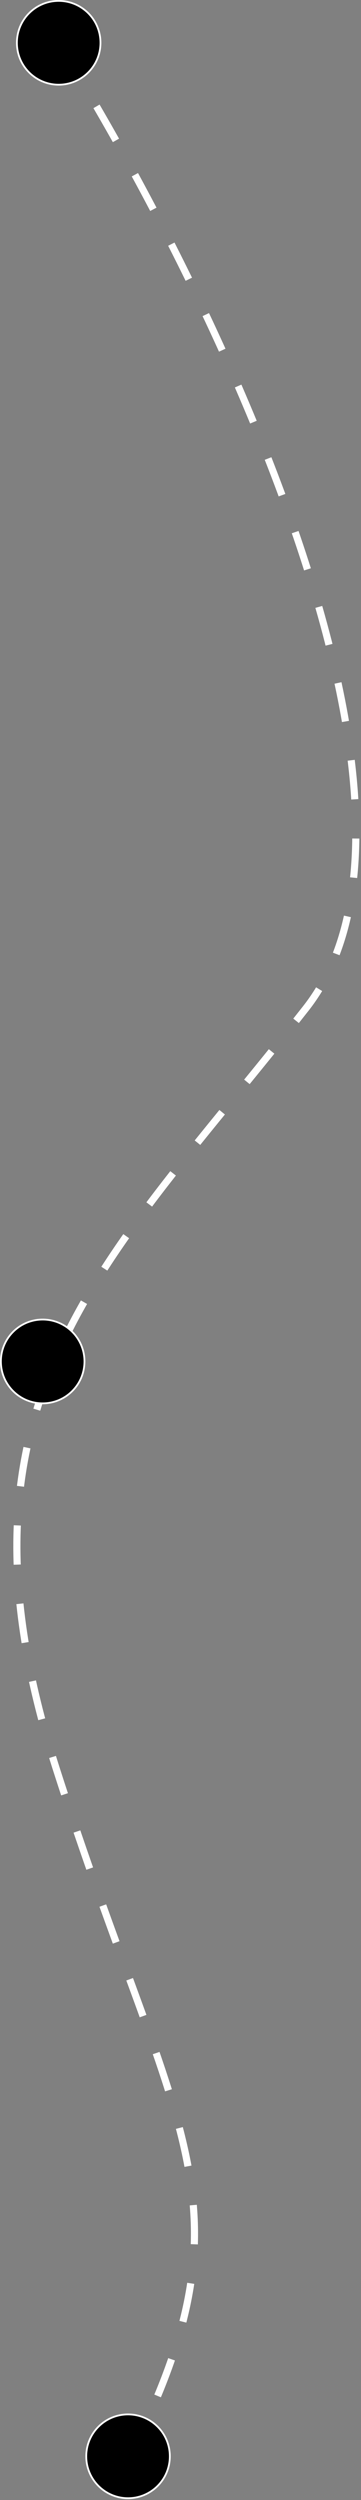 <svg width="203" height="1402" viewBox="0 0 203 1402" fill="none" xmlns="http://www.w3.org/2000/svg">
<rect x="0" y="0" width="203" height="1402" fill="#808080" stroke="none"/>
<path d="M31.5 22C115.666 155.667 261.6 451.5 172 565.5C59.999 708 -35.001 784 31.5 991.5C97.999 1199 145.5 1233 72.999 1377.5" stroke="white" stroke-width="4" stroke-dasharray="22 22"/>
<circle cx="24" cy="763.5" r="23.5" fill="black" stroke="white"/>
<circle cx="33" cy="24" r="23.5" fill="black" stroke="white"/>
<circle cx="72" cy="1377.5" r="23.5" fill="black" stroke="white"/>
</svg>
